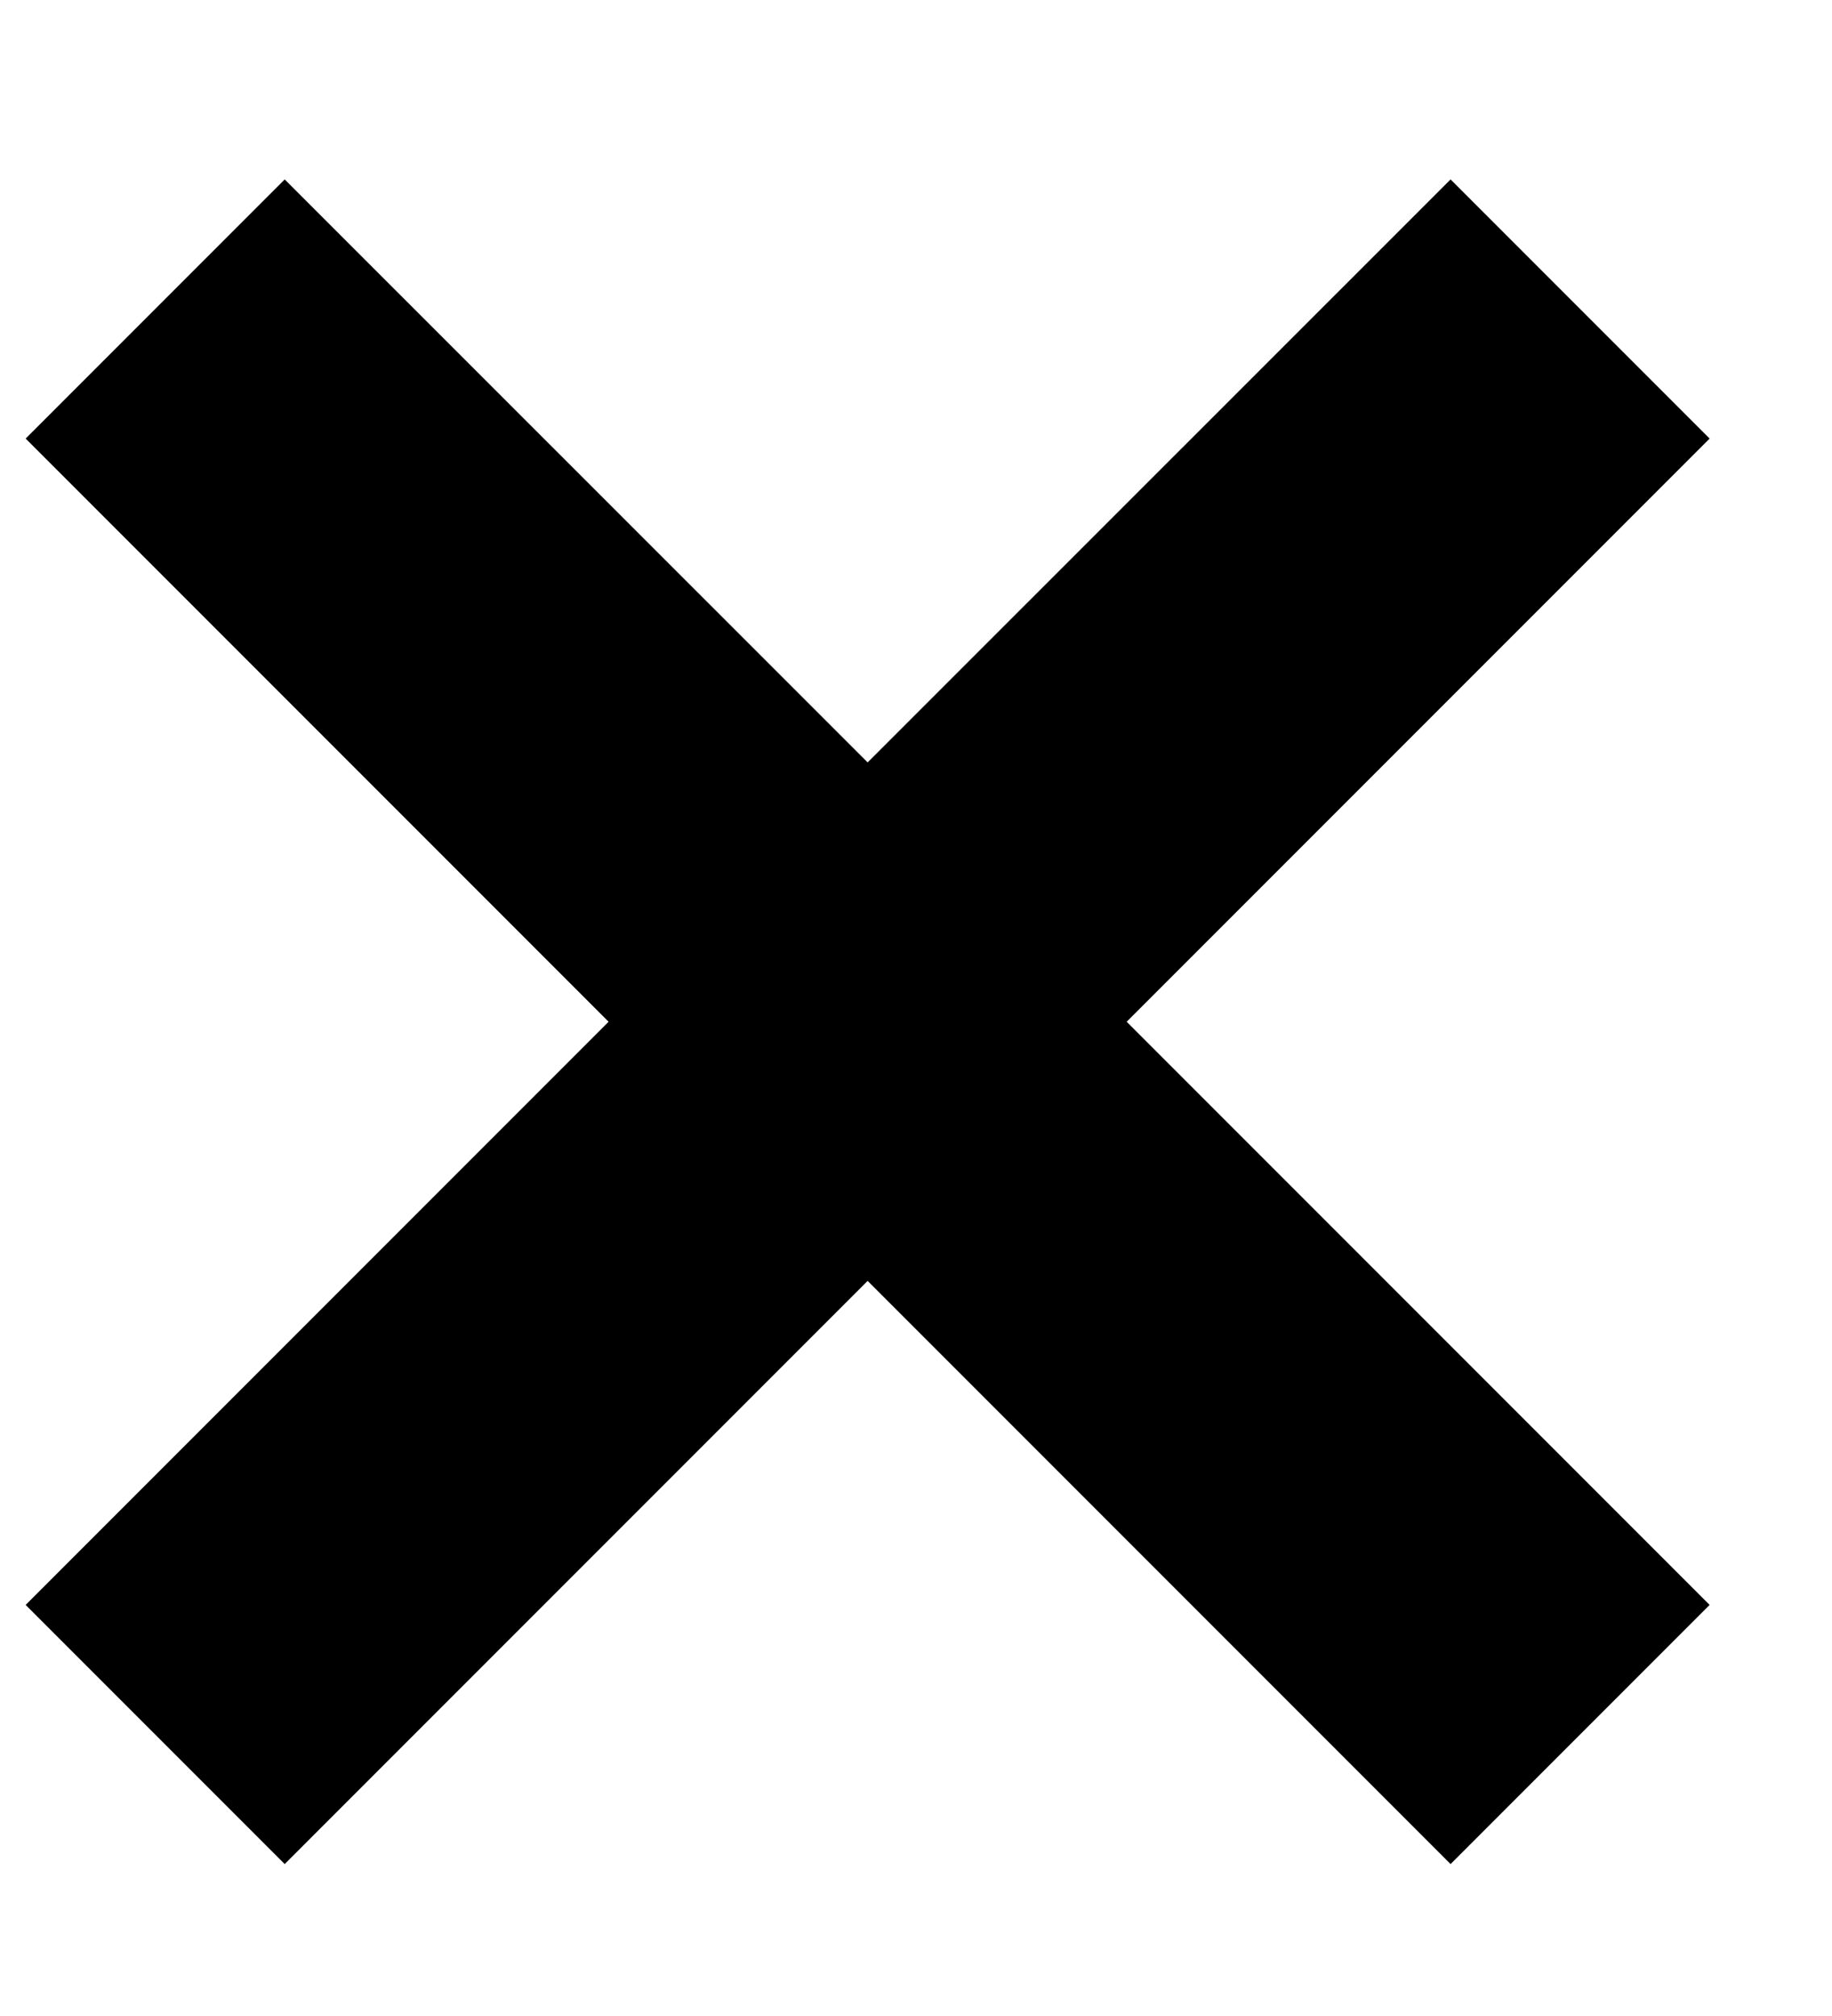 <svg width="10" height="11" viewBox="0 0 10 11" fill="none" xmlns="http://www.w3.org/2000/svg">
<path d="M9.332 2.393L7.918 0.979L4.736 4.16L1.554 0.979L0.14 2.393L3.322 5.575L0.14 8.757L1.554 10.171L4.736 6.989L7.918 10.171L9.332 8.757L6.15 5.575L9.332 2.393Z" fill="black"/>
</svg>
